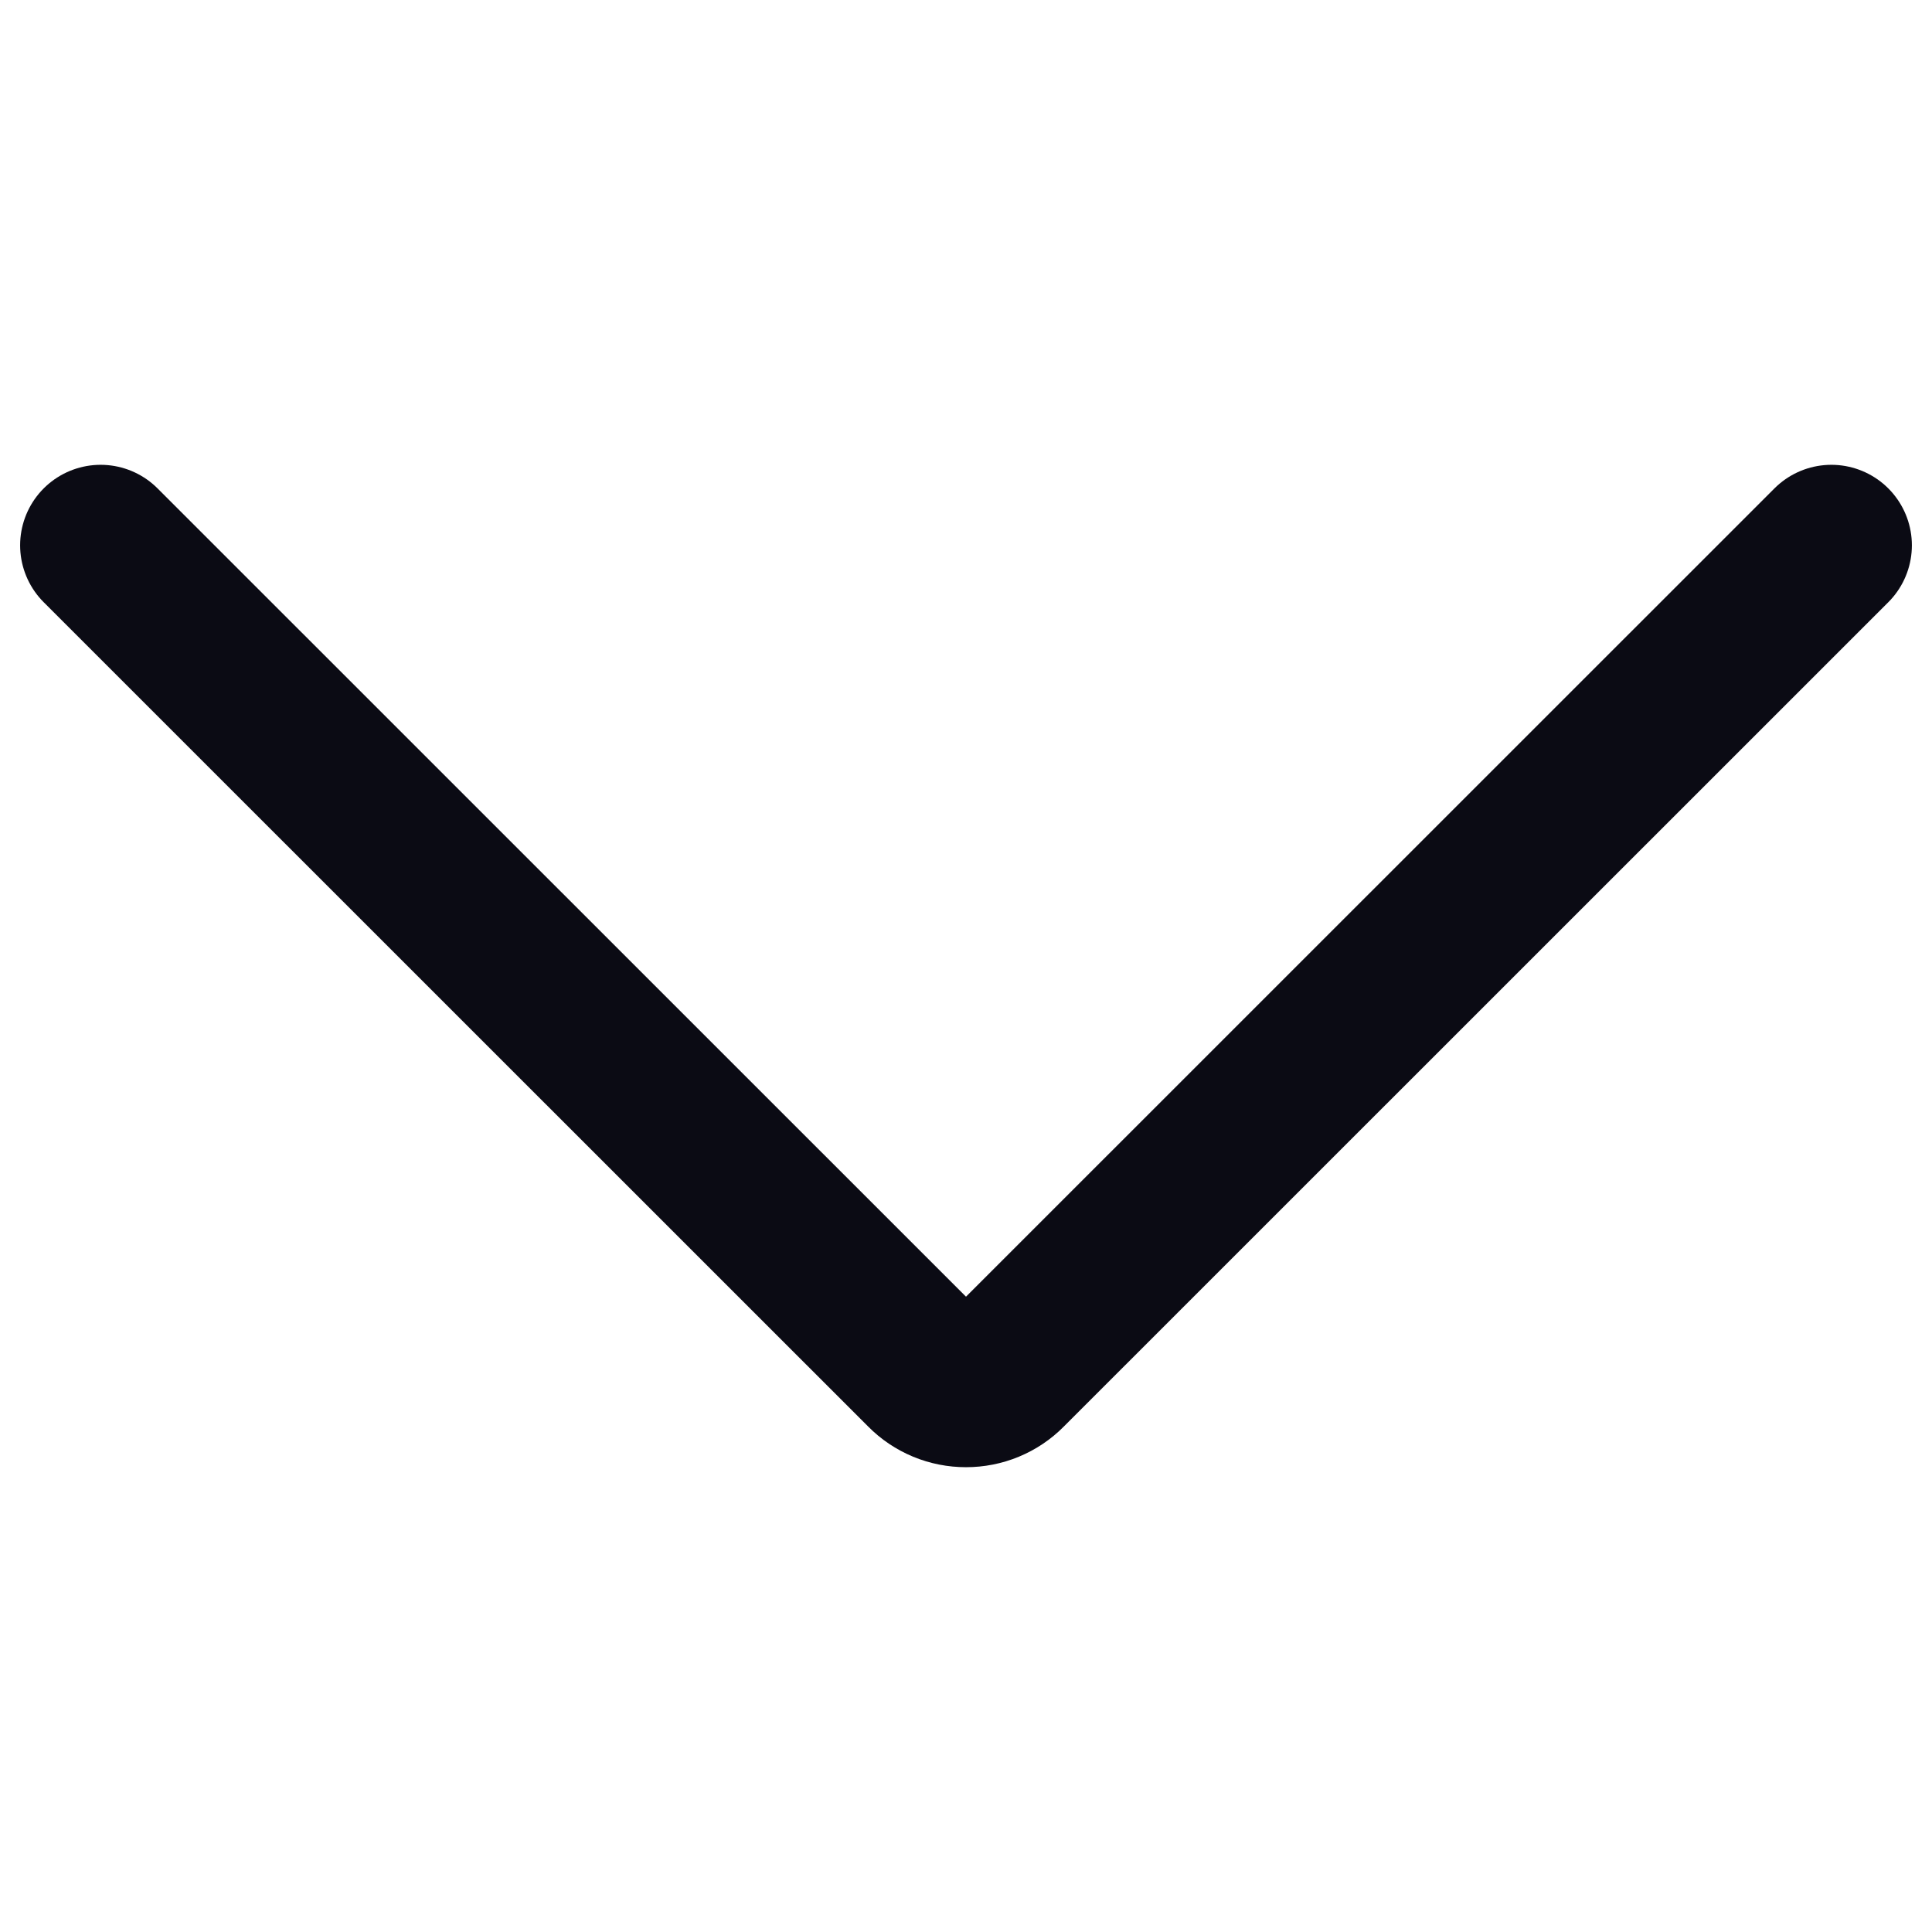 <svg viewBox="0 0 24 24" fill="none" xmlns="http://www.w3.org/2000/svg">
<path d="M22.75 6.774L12.506 17.016C12.44 17.083 12.361 17.136 12.274 17.172C12.187 17.208 12.094 17.226 12 17.226C11.906 17.226 11.813 17.208 11.726 17.172C11.639 17.136 11.56 17.083 11.494 17.016L1.25 6.774" stroke="#0B0B14" stroke-width="2" stroke-linecap="round" stroke-linejoin="round" class="stroke"/>
</svg>
